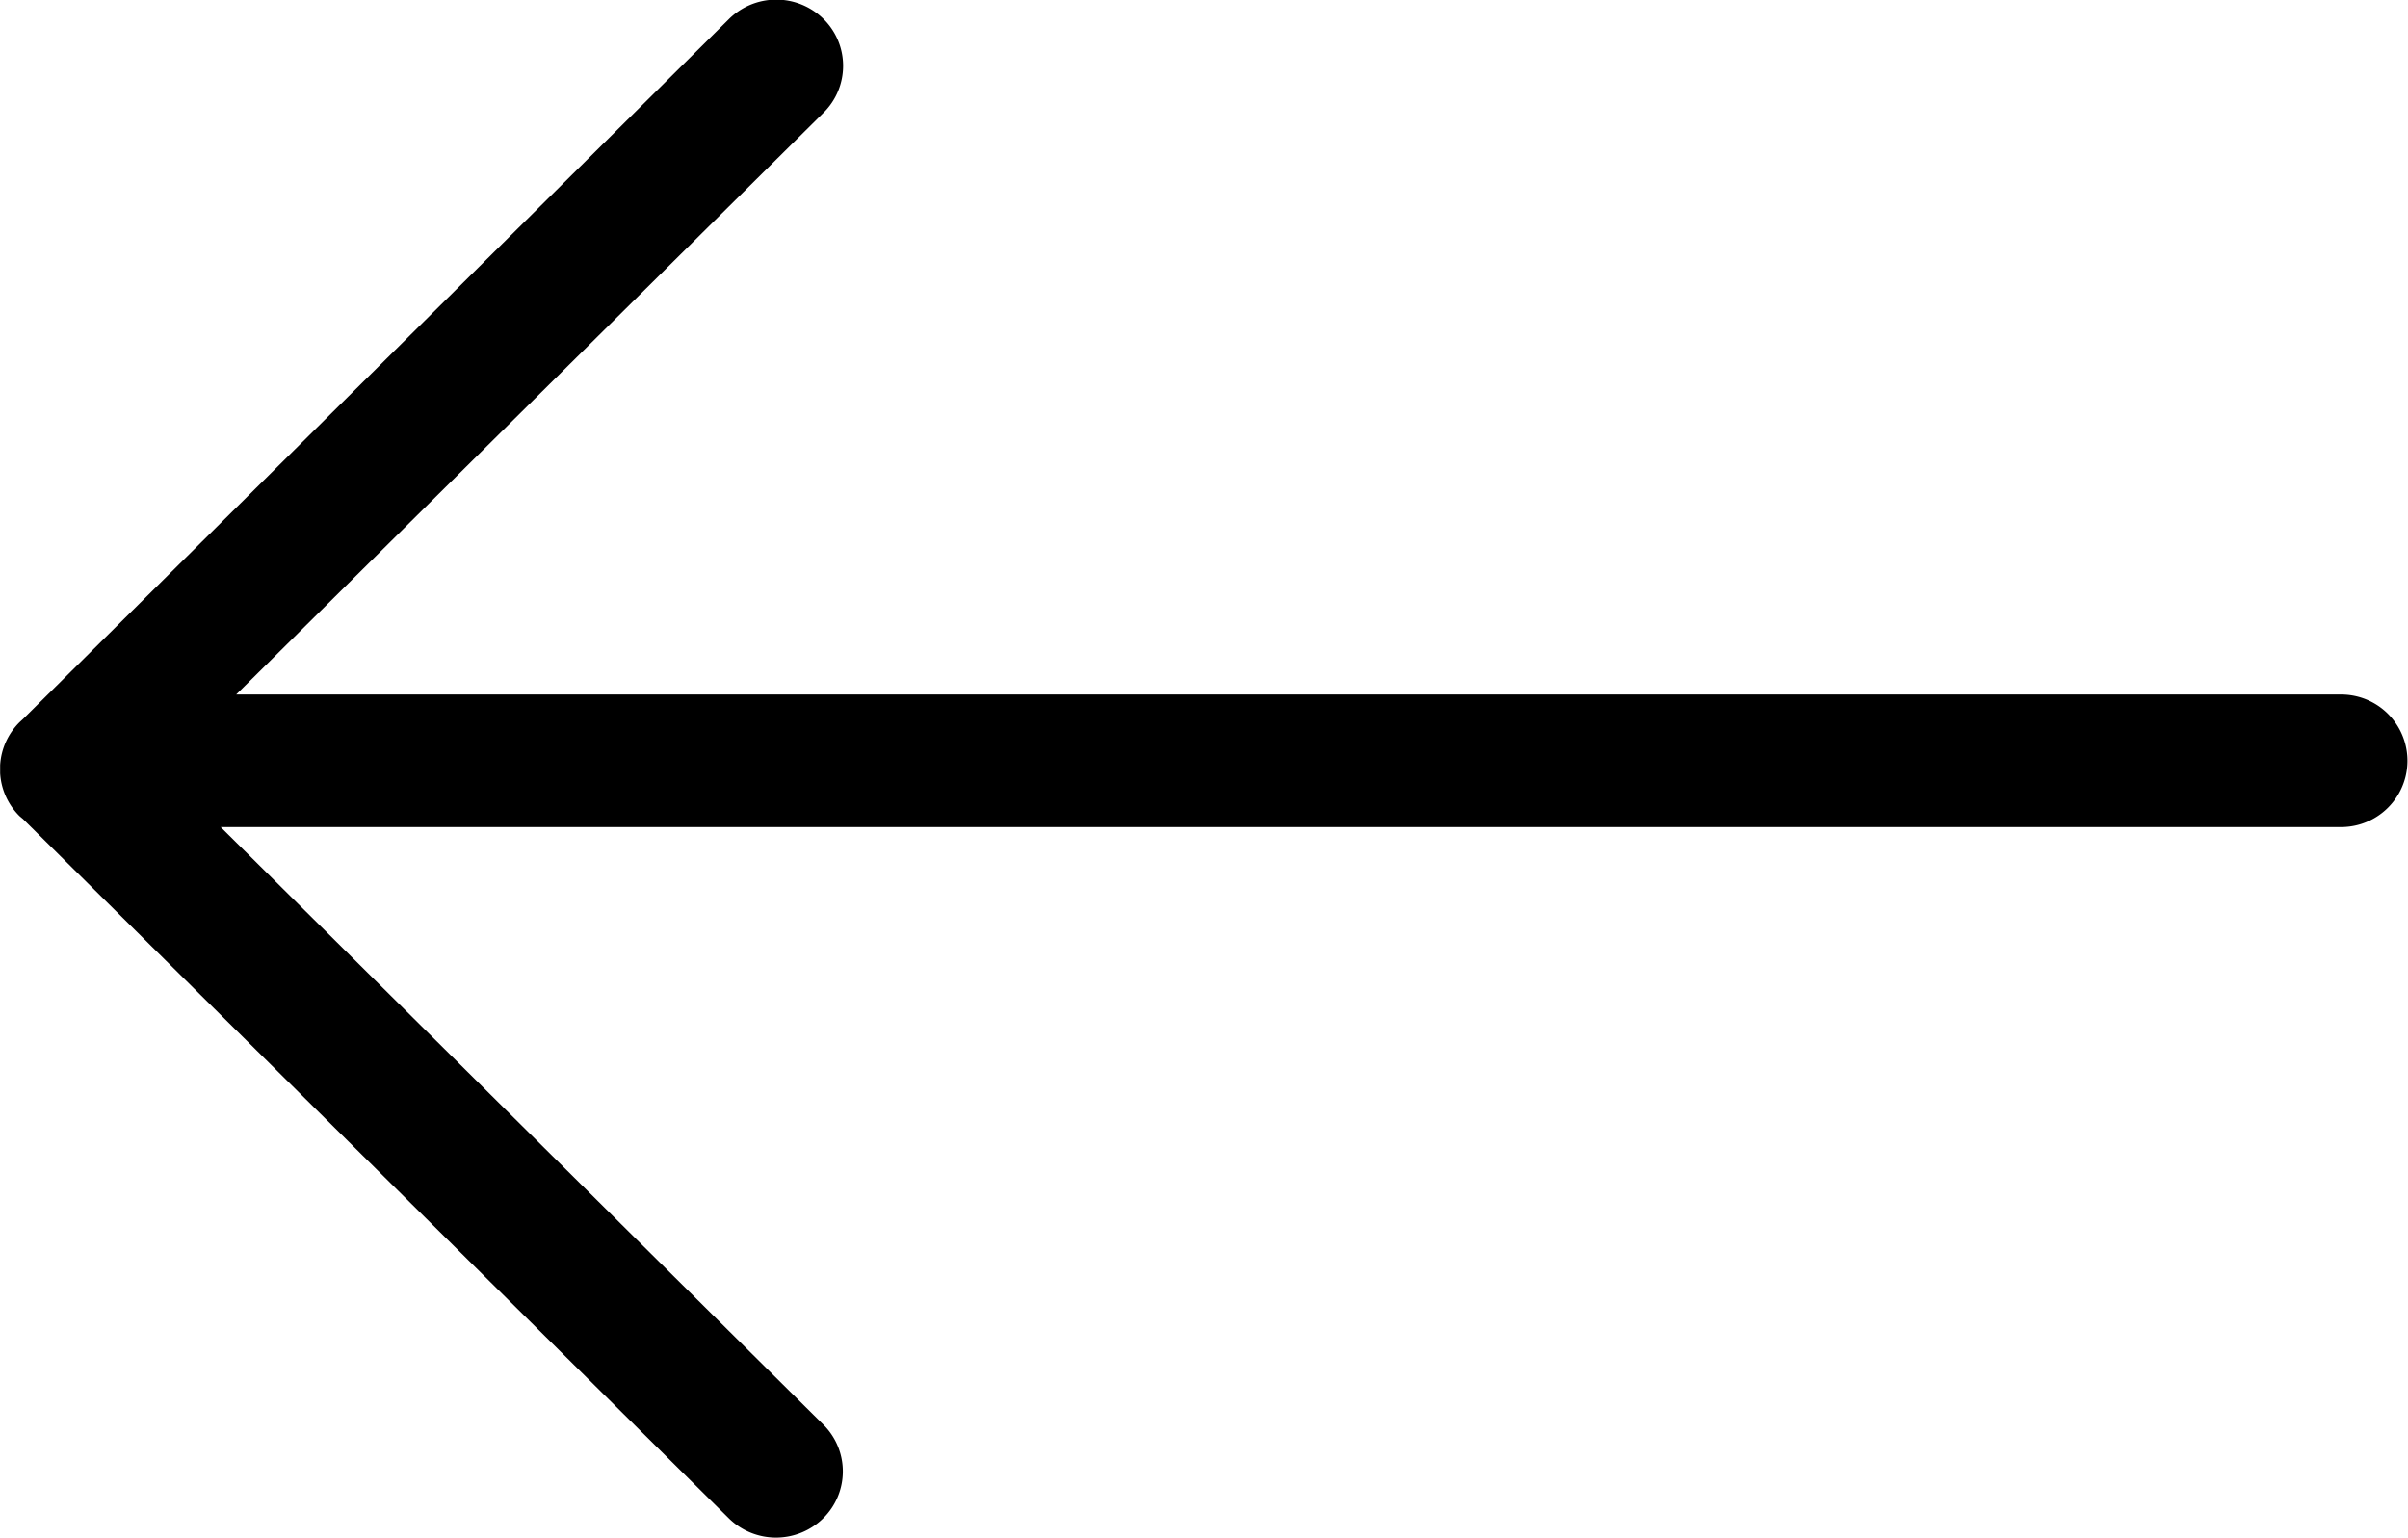 <svg id="icons" xmlns="http://www.w3.org/2000/svg" width="17.219" height="11.001" viewBox="0 0 17.219 11.001">
  <g id="ui-gambling-website-lined-icnos-casinoshunter" transform="translate(0 0)">
    <g id="square-filled" transform="translate(0 0)">
      <path id="left-arrow" d="M12.009,10.862l5.042-5,.028-.026a.471.471,0,0,0,.139-.307V5.471a.471.471,0,0,0-.139-.307l-.025-.021-5.046-5a.481.481,0,0,0-.676,0,.471.471,0,0,0,0,.67l4.309,4.273H.478a.474.474,0,1,0,0,.948H15.53l-4.2,4.161a.471.471,0,0,0,0,.67A.481.481,0,0,0,12.009,10.862ZM16.8,5.557,11.671.474,16.742,5.5v0l-.028.026-.029.029Z" transform="translate(17.219 11.001) rotate(180)"/>
    </g>
  </g>
</svg>
